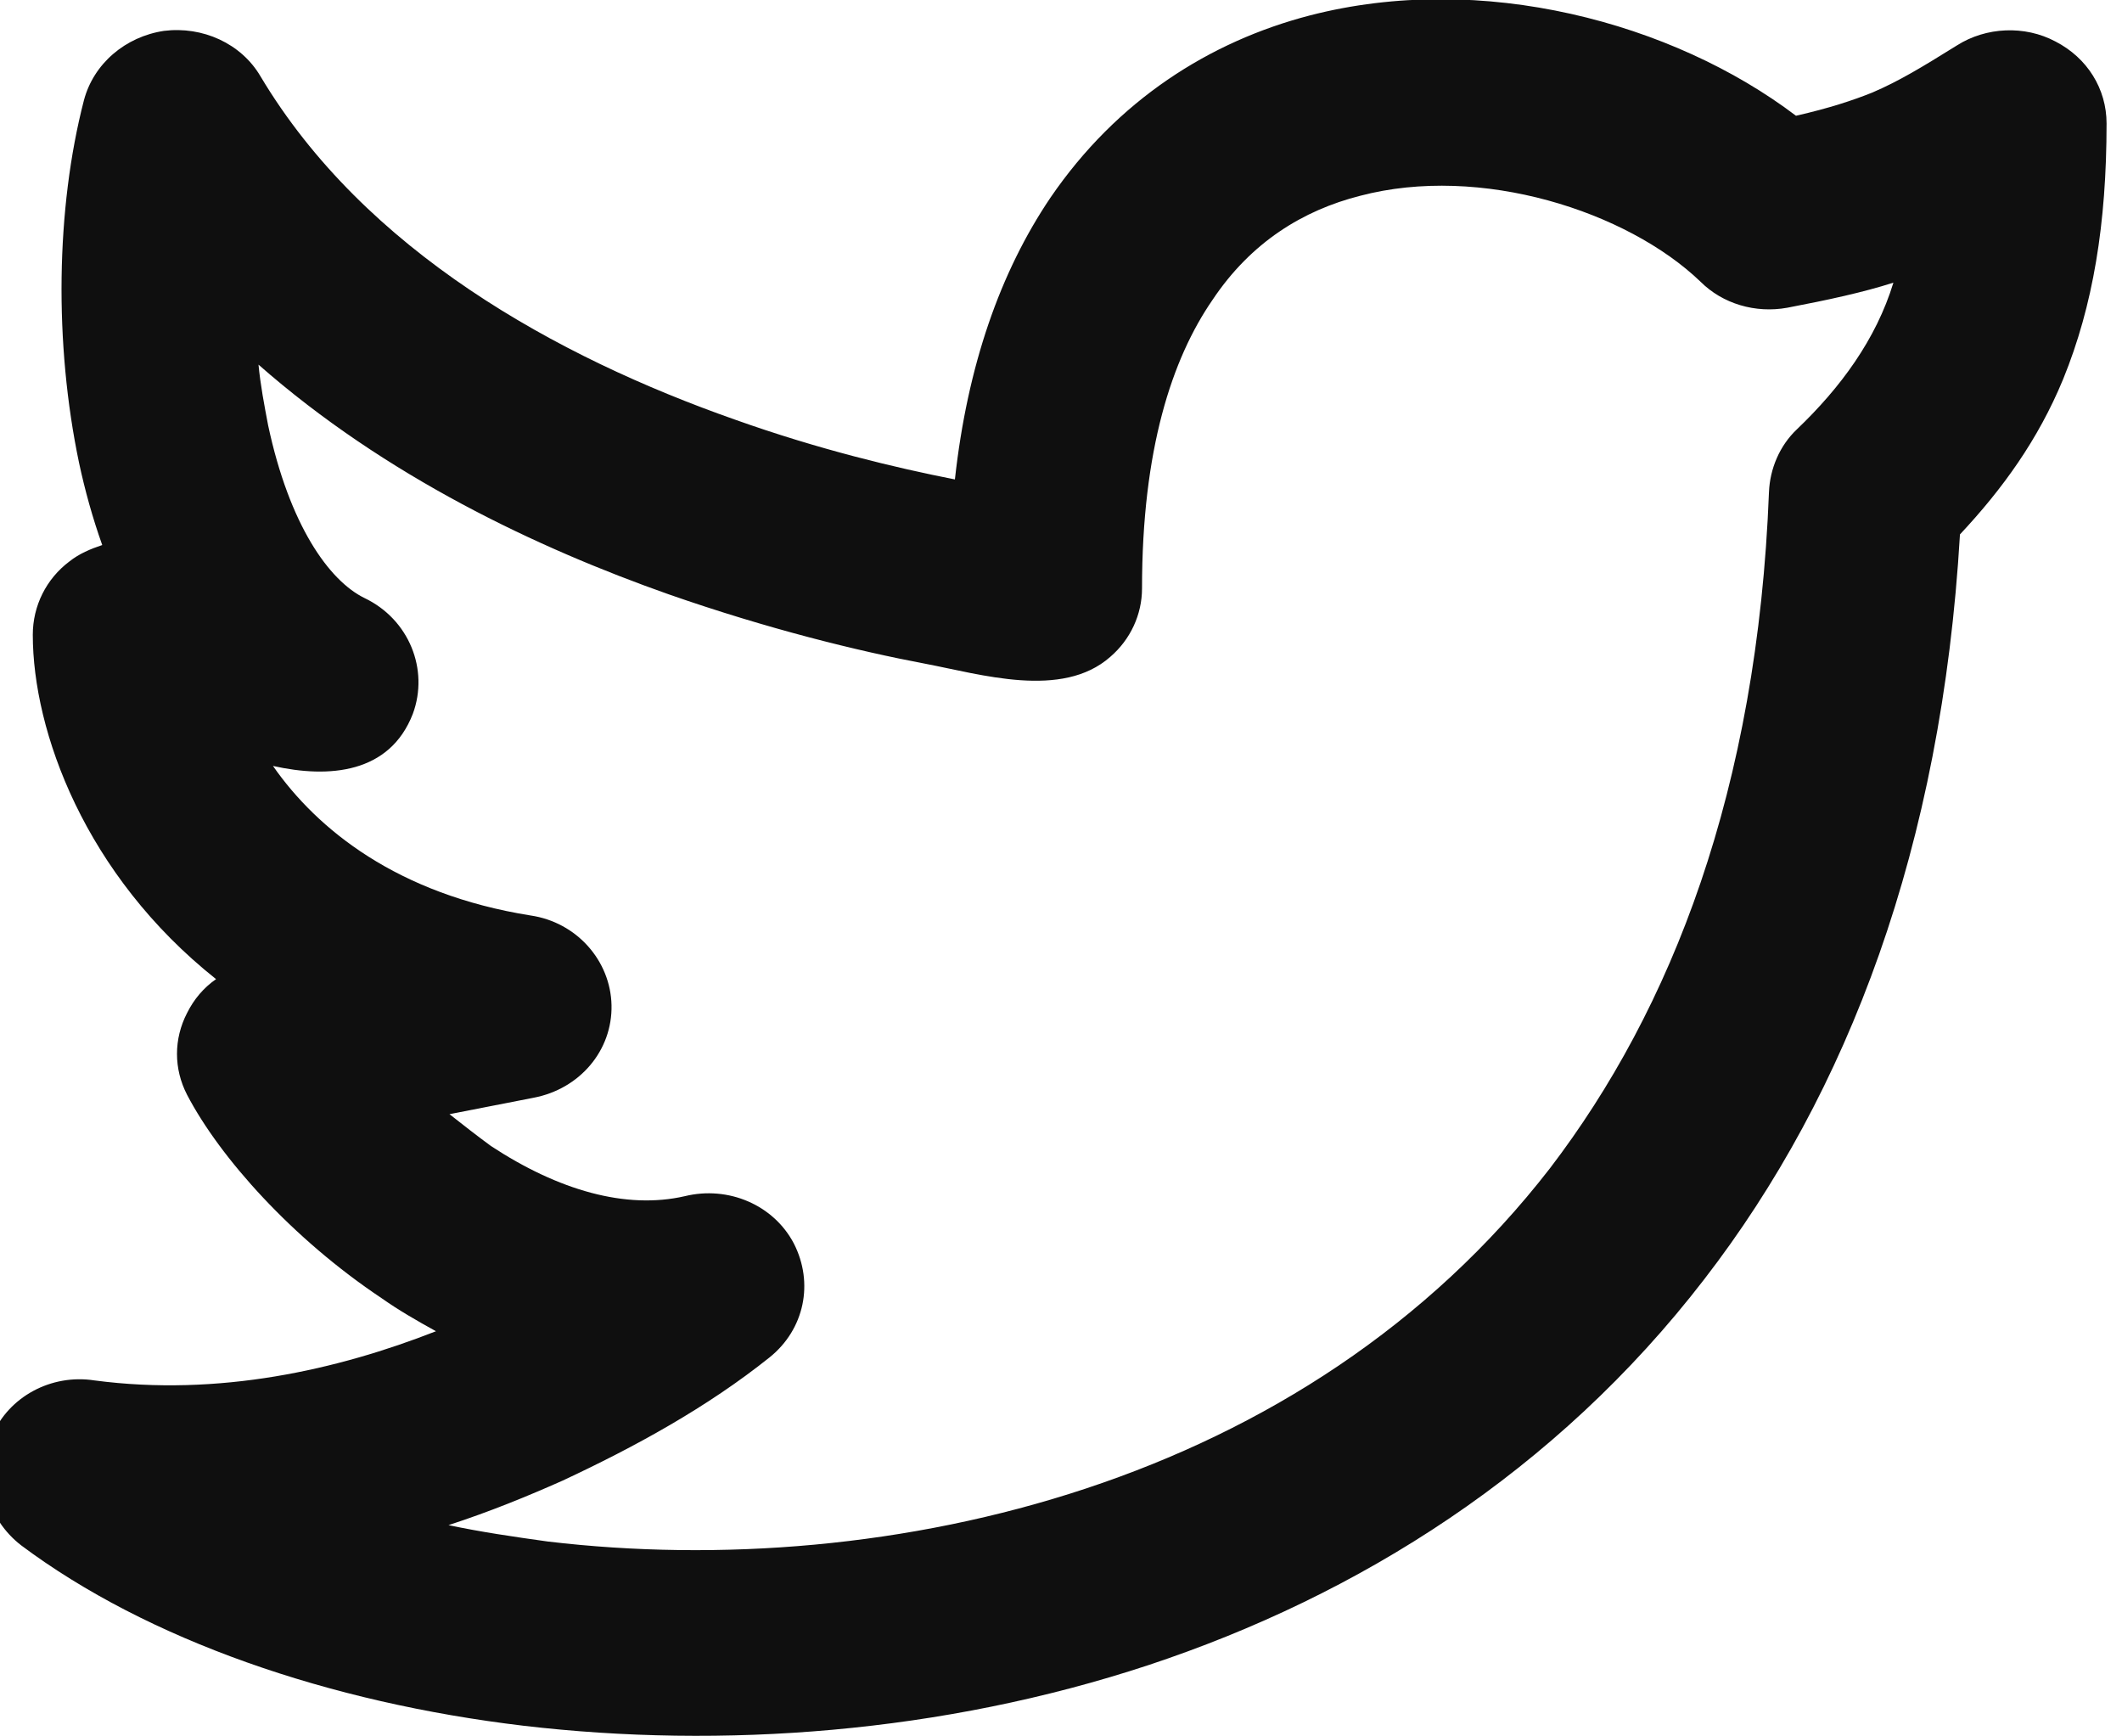 <svg width="22" height="18" viewBox="-0.7 0 22 18" fill="none" xmlns="http://www.w3.org/2000/svg" xmlns:xlink="http://www.w3.org/1999/xlink">
	<desc>
			Created with Pixso.
	</desc>
	<defs/>
	<rect id="icon" width="22" height="18" transform="translate(-0.857 0)" fill="#FFFFFF" fill-opacity="0"/>
	<path id="icon" d="M17.92 1.2C18.27 1.12 18.51 1.04 18.71 0.96C18.99 0.84 19.22 0.7 19.59 0.47C19.89 0.28 20.29 0.26 20.61 0.43C20.94 0.6 21.14 0.92 21.14 1.28C21.14 2.32 21 3.17 20.69 3.93C20.43 4.56 20.06 5.07 19.62 5.54C19.43 8.78 18.46 11.33 16.97 13.26C15.43 15.26 13.38 16.54 11.21 17.26C9.06 17.97 6.78 18.13 4.73 17.89C2.71 17.65 0.83 17 -0.48 16.02C-0.83 15.75 -0.96 15.29 -0.78 14.88C-0.61 14.48 -0.17 14.24 0.28 14.31C1.57 14.48 2.8 14.2 3.82 13.8C3.62 13.69 3.43 13.58 3.26 13.46C2.33 12.84 1.58 12 1.24 11.35C1.1 11.08 1.1 10.77 1.24 10.5C1.31 10.36 1.41 10.24 1.54 10.15C0.18 9.07 -0.36 7.58 -0.36 6.58C-0.36 6.28 -0.22 6 0.02 5.82C0.12 5.74 0.24 5.69 0.36 5.65C0.26 5.37 0.18 5.08 0.12 4.8C-0.14 3.56 -0.12 2.16 0.17 1.04C0.27 0.66 0.6 0.38 1 0.32C1.4 0.27 1.8 0.45 2 0.79C3.08 2.6 5.07 3.7 6.92 4.35C7.79 4.66 8.59 4.85 9.2 4.97C9.33 3.79 9.67 2.82 10.19 2.05C10.88 1.04 11.84 0.43 12.88 0.16C14.66 -0.3 16.64 0.23 17.92 1.2ZM8.89 6.88C8.2 6.75 7.26 6.52 6.23 6.16C4.87 5.68 3.3 4.94 1.98 3.78C2 3.99 2.04 4.2 2.08 4.41C2.3 5.44 2.71 6.02 3.08 6.2C3.54 6.42 3.75 6.94 3.58 7.4C3.34 8.02 2.71 8.07 2.13 7.94C2.59 8.6 3.42 9.27 4.8 9.49C5.28 9.56 5.63 9.96 5.64 10.42C5.65 10.89 5.31 11.29 4.83 11.38L3.96 11.55C4.1 11.66 4.24 11.77 4.39 11.88C5.09 12.34 5.79 12.54 6.4 12.4C6.85 12.29 7.32 12.49 7.53 12.89C7.74 13.3 7.64 13.78 7.28 14.07C6.63 14.59 5.88 15 5.13 15.35C4.77 15.51 4.38 15.67 3.95 15.81C4.28 15.88 4.62 15.93 4.98 15.98C6.75 16.19 8.72 16.04 10.56 15.43C12.4 14.82 14.1 13.75 15.37 12.11C16.63 10.46 17.52 8.19 17.64 5.1C17.65 4.86 17.75 4.62 17.93 4.45C18.38 4.02 18.75 3.52 18.93 2.93C18.62 3.03 18.25 3.11 17.83 3.19C17.5 3.25 17.16 3.15 16.93 2.92C16.17 2.19 14.65 1.7 13.4 2.03C12.81 2.18 12.27 2.51 11.87 3.11C11.45 3.72 11.14 4.66 11.14 6.1C11.14 6.37 11.02 6.63 10.81 6.81C10.31 7.25 9.47 6.99 8.89 6.88Z" fill="#0F0F0F" fill-opacity="1" fill-rule="evenodd"/>
</svg>
